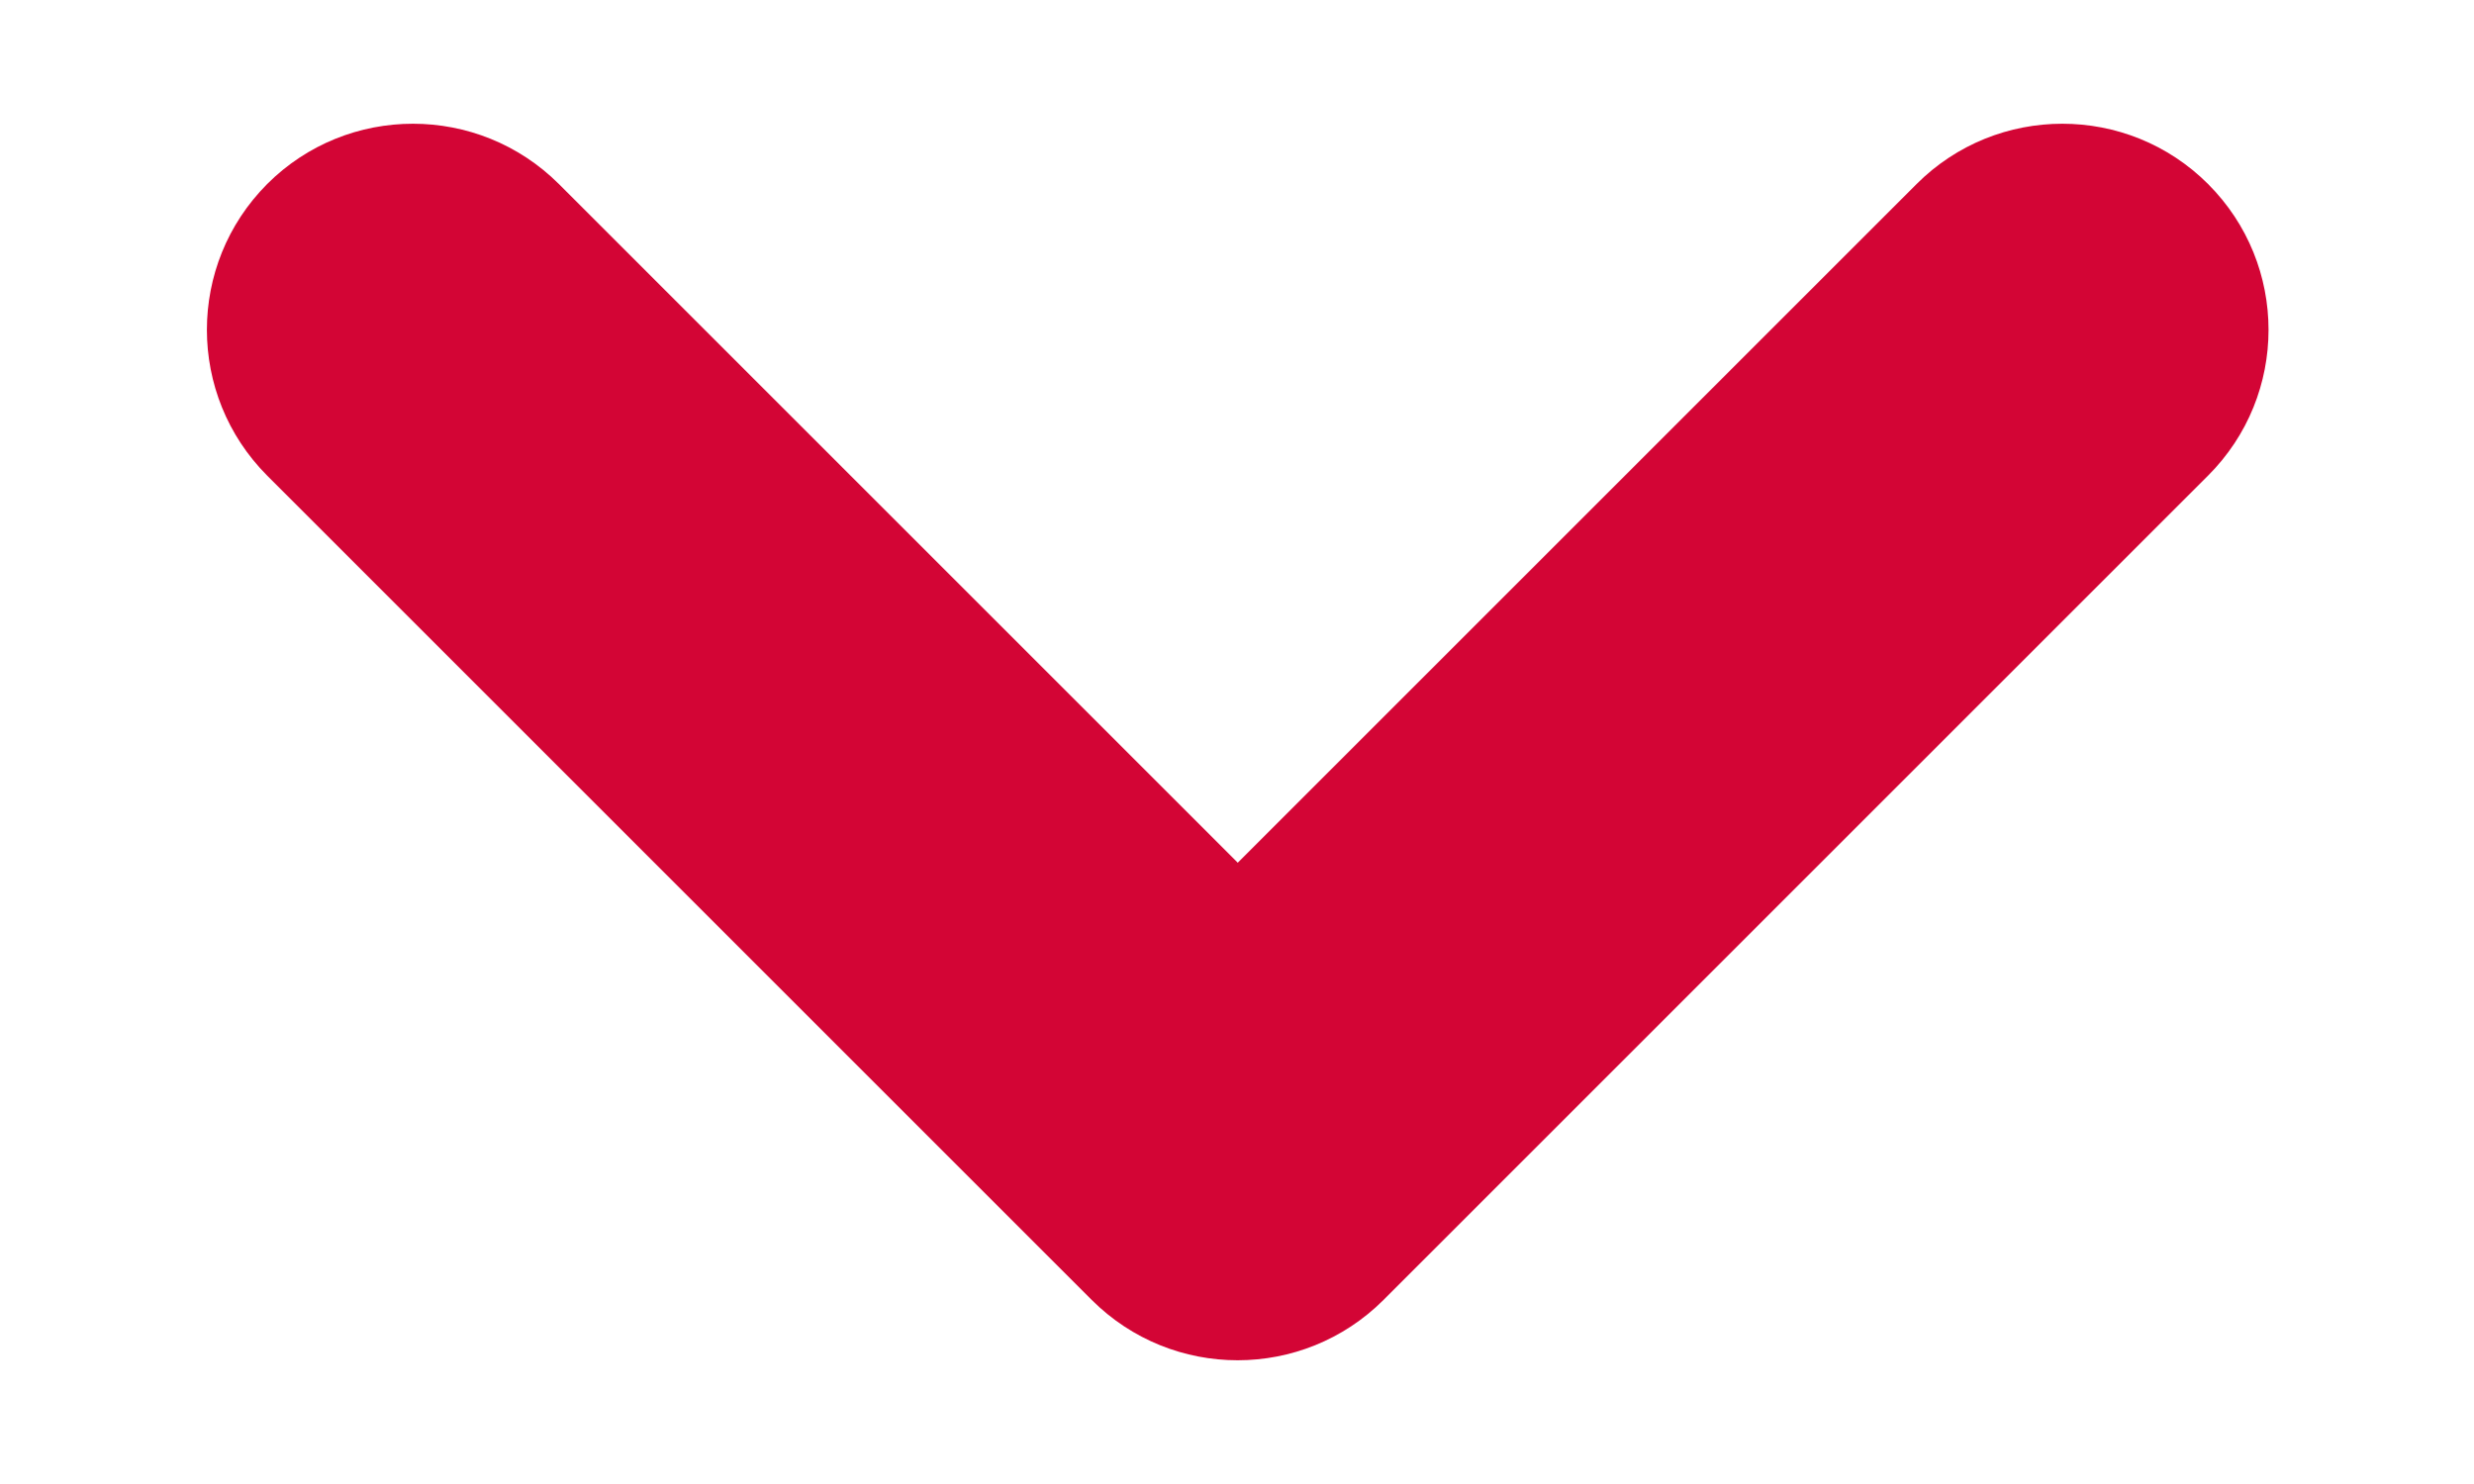 <svg width="10" height="6" viewBox="0 0 10 6" fill="none" xmlns="http://www.w3.org/2000/svg">
<path fill-rule="evenodd" clip-rule="evenodd" d="M1.08 0.744C1.405 0.419 1.933 0.419 2.259 0.744L5.003 3.488L7.747 0.744C8.072 0.419 8.6 0.419 8.925 0.744C9.251 1.07 9.251 1.597 8.925 1.923L5.592 5.256C5.266 5.581 4.739 5.581 4.413 5.256L1.08 1.923C0.755 1.597 0.755 1.07 1.08 0.744Z" fill="#D30535"/>
</svg>
